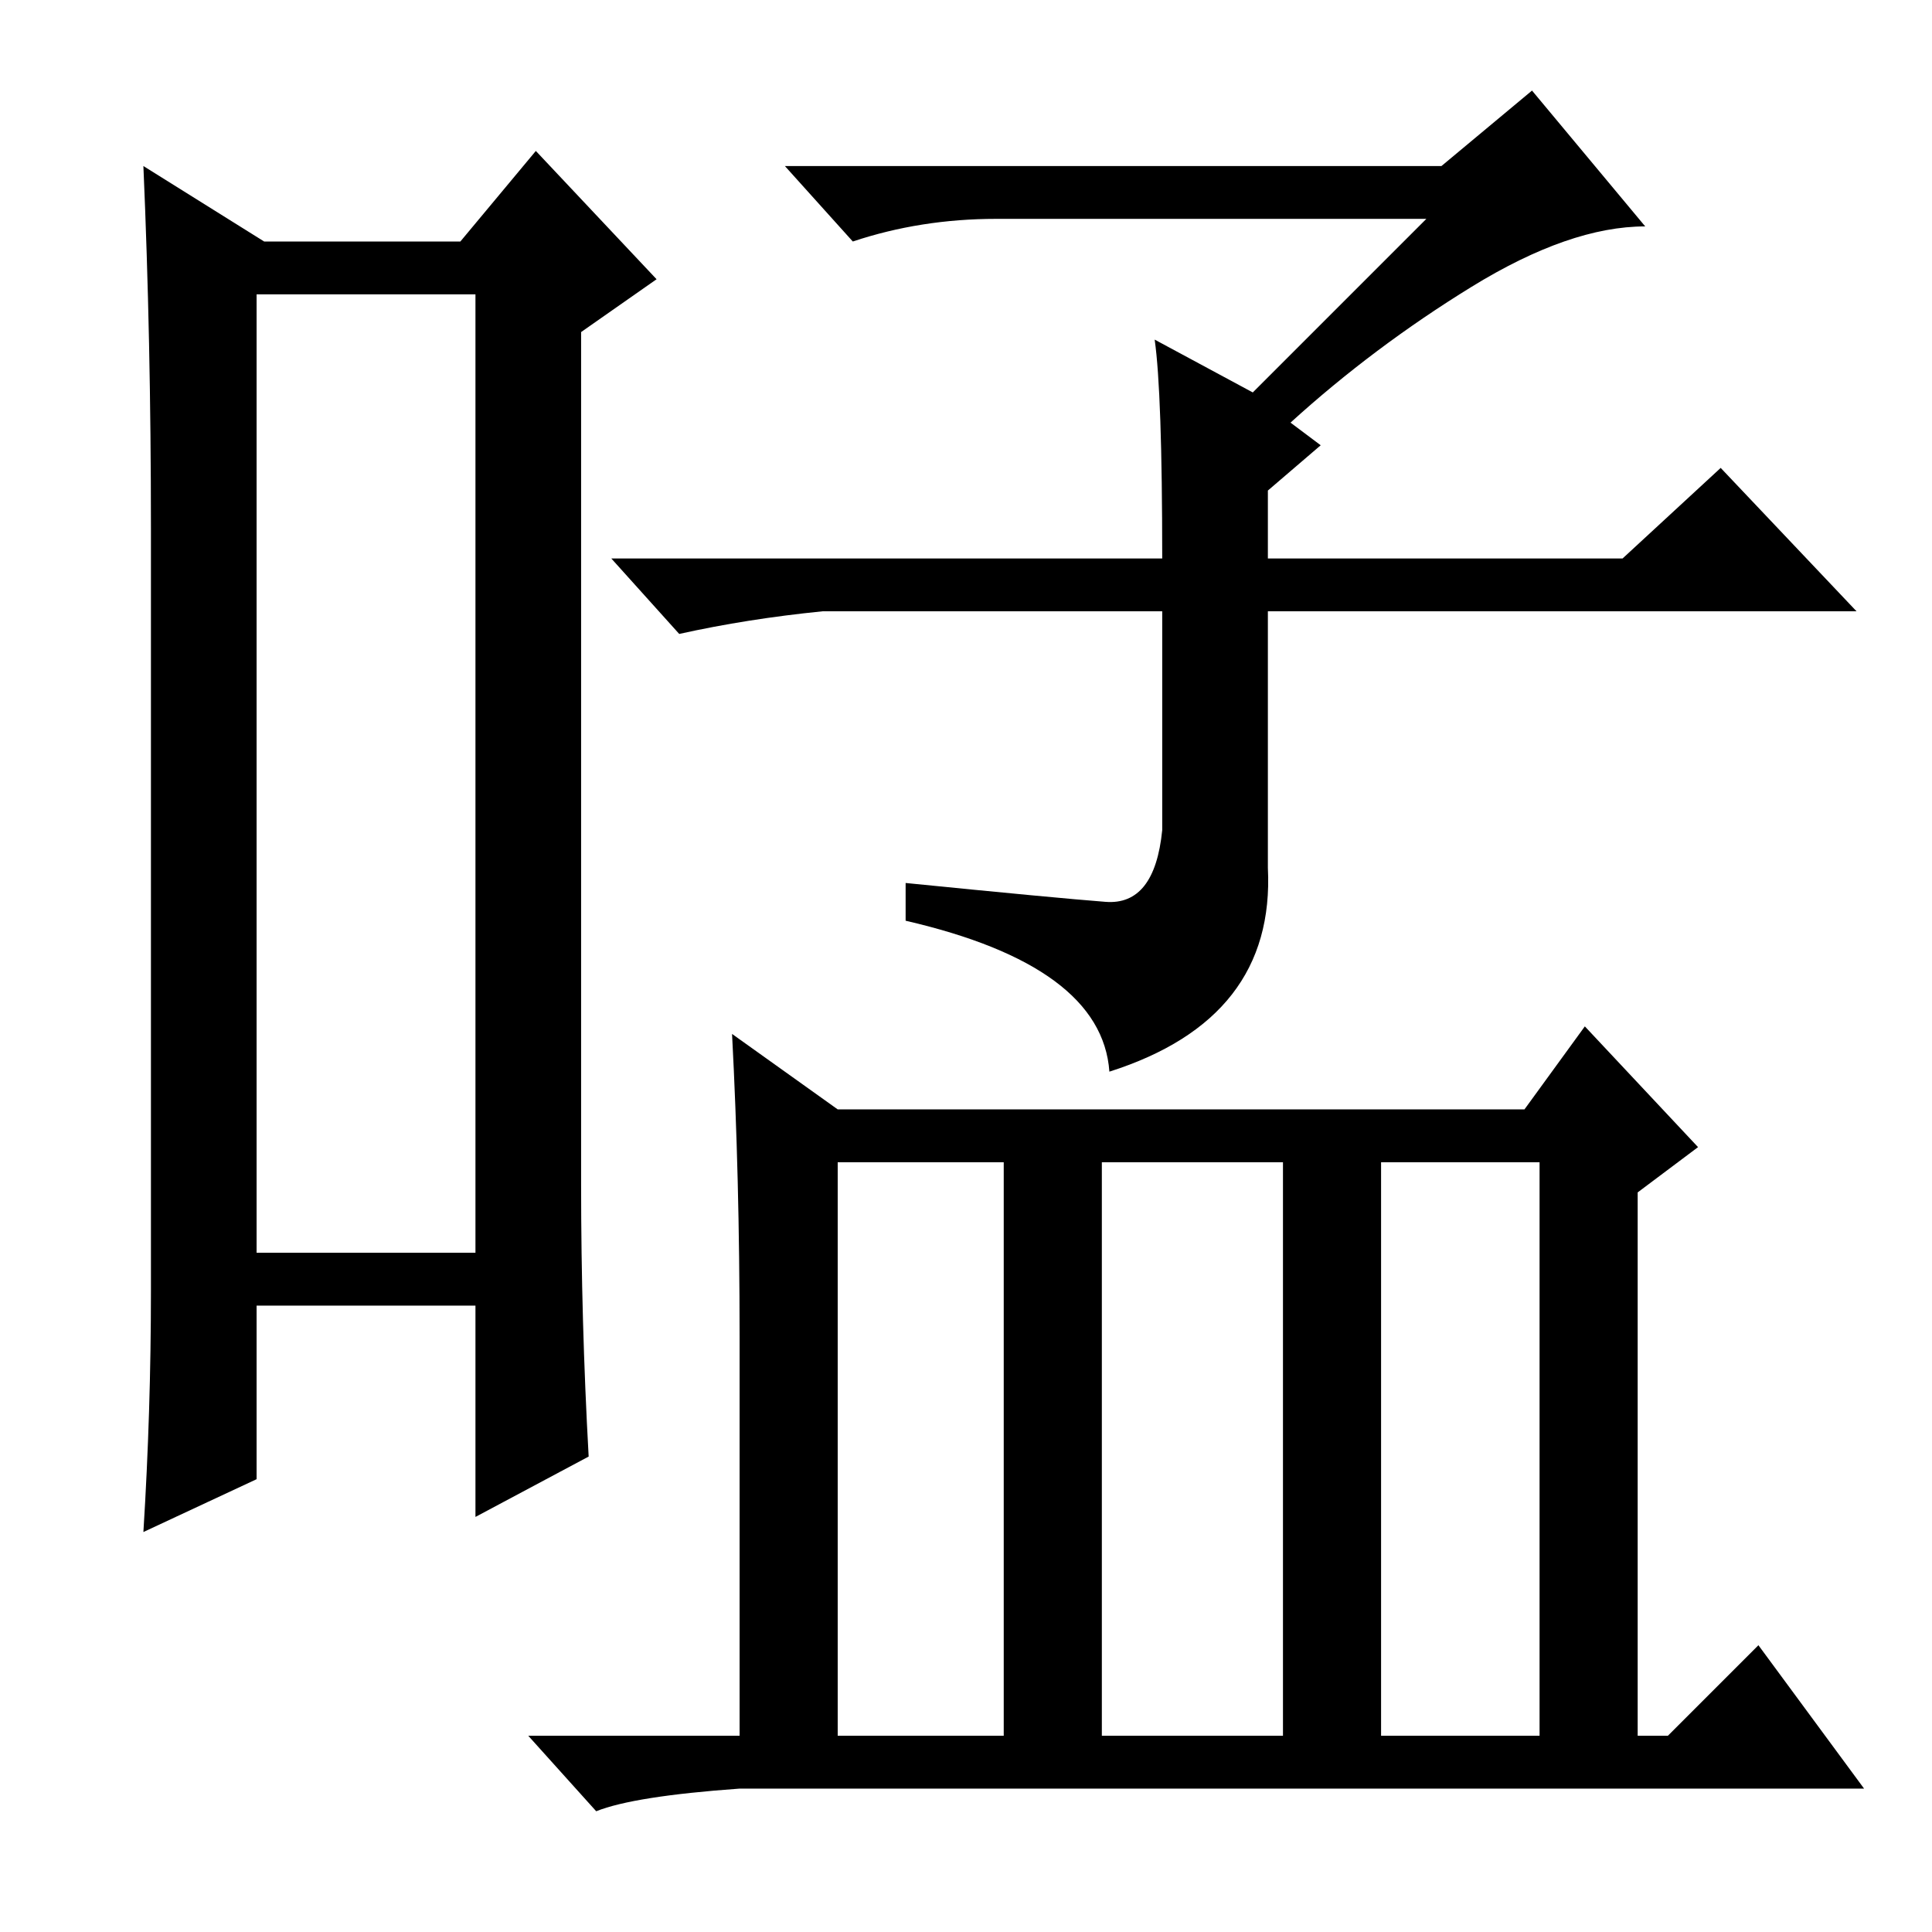 <?xml version="1.0" standalone="no"?>
<!DOCTYPE svg PUBLIC "-//W3C//DTD SVG 1.1//EN" "http://www.w3.org/Graphics/SVG/1.1/DTD/svg11.dtd" >
<svg xmlns="http://www.w3.org/2000/svg" xmlns:xlink="http://www.w3.org/1999/xlink" version="1.1" viewBox="0 -36 256 256">
  <g transform="matrix(1 0 0 -1 0 220)">
   <path fill="currentColor"
d="M34 217v-127h29v127h-29zM35 224h26l10 12l16 -17l-10 -7v-113q0 -18 1 -36l-15 -8v28h-29v-23l-15 -7q1 16 1 32v101q0 25 -1 48zM111 26h22v76h-22v-76zM146 26h24v76h-24v-76zM183 26h21v76h-21v-76zM98 79q0 21 -1 40l14 -10h91l8 11l15 -16l-8 -6v-72h4l12 12
l14 -19h-149q-14 -1 -19 -3l-9 10h28v53zM153 211l13 -7l23 23h-57q-10 0 -19 -3l-9 10h87l12 10l15 -18q-10 0 -23 -8t-24 -18l4 -3l-7 -6v-9h47l13 12l18 -19h-78v-34q1 -20 -21 -27q-1 14 -27 20v5q20 -2 26.5 -2.5t7.5 9.5v29h-45q-10 -1 -19 -3l-9 10h73q0 22 -1 29z
" />
  </g>

</svg>

